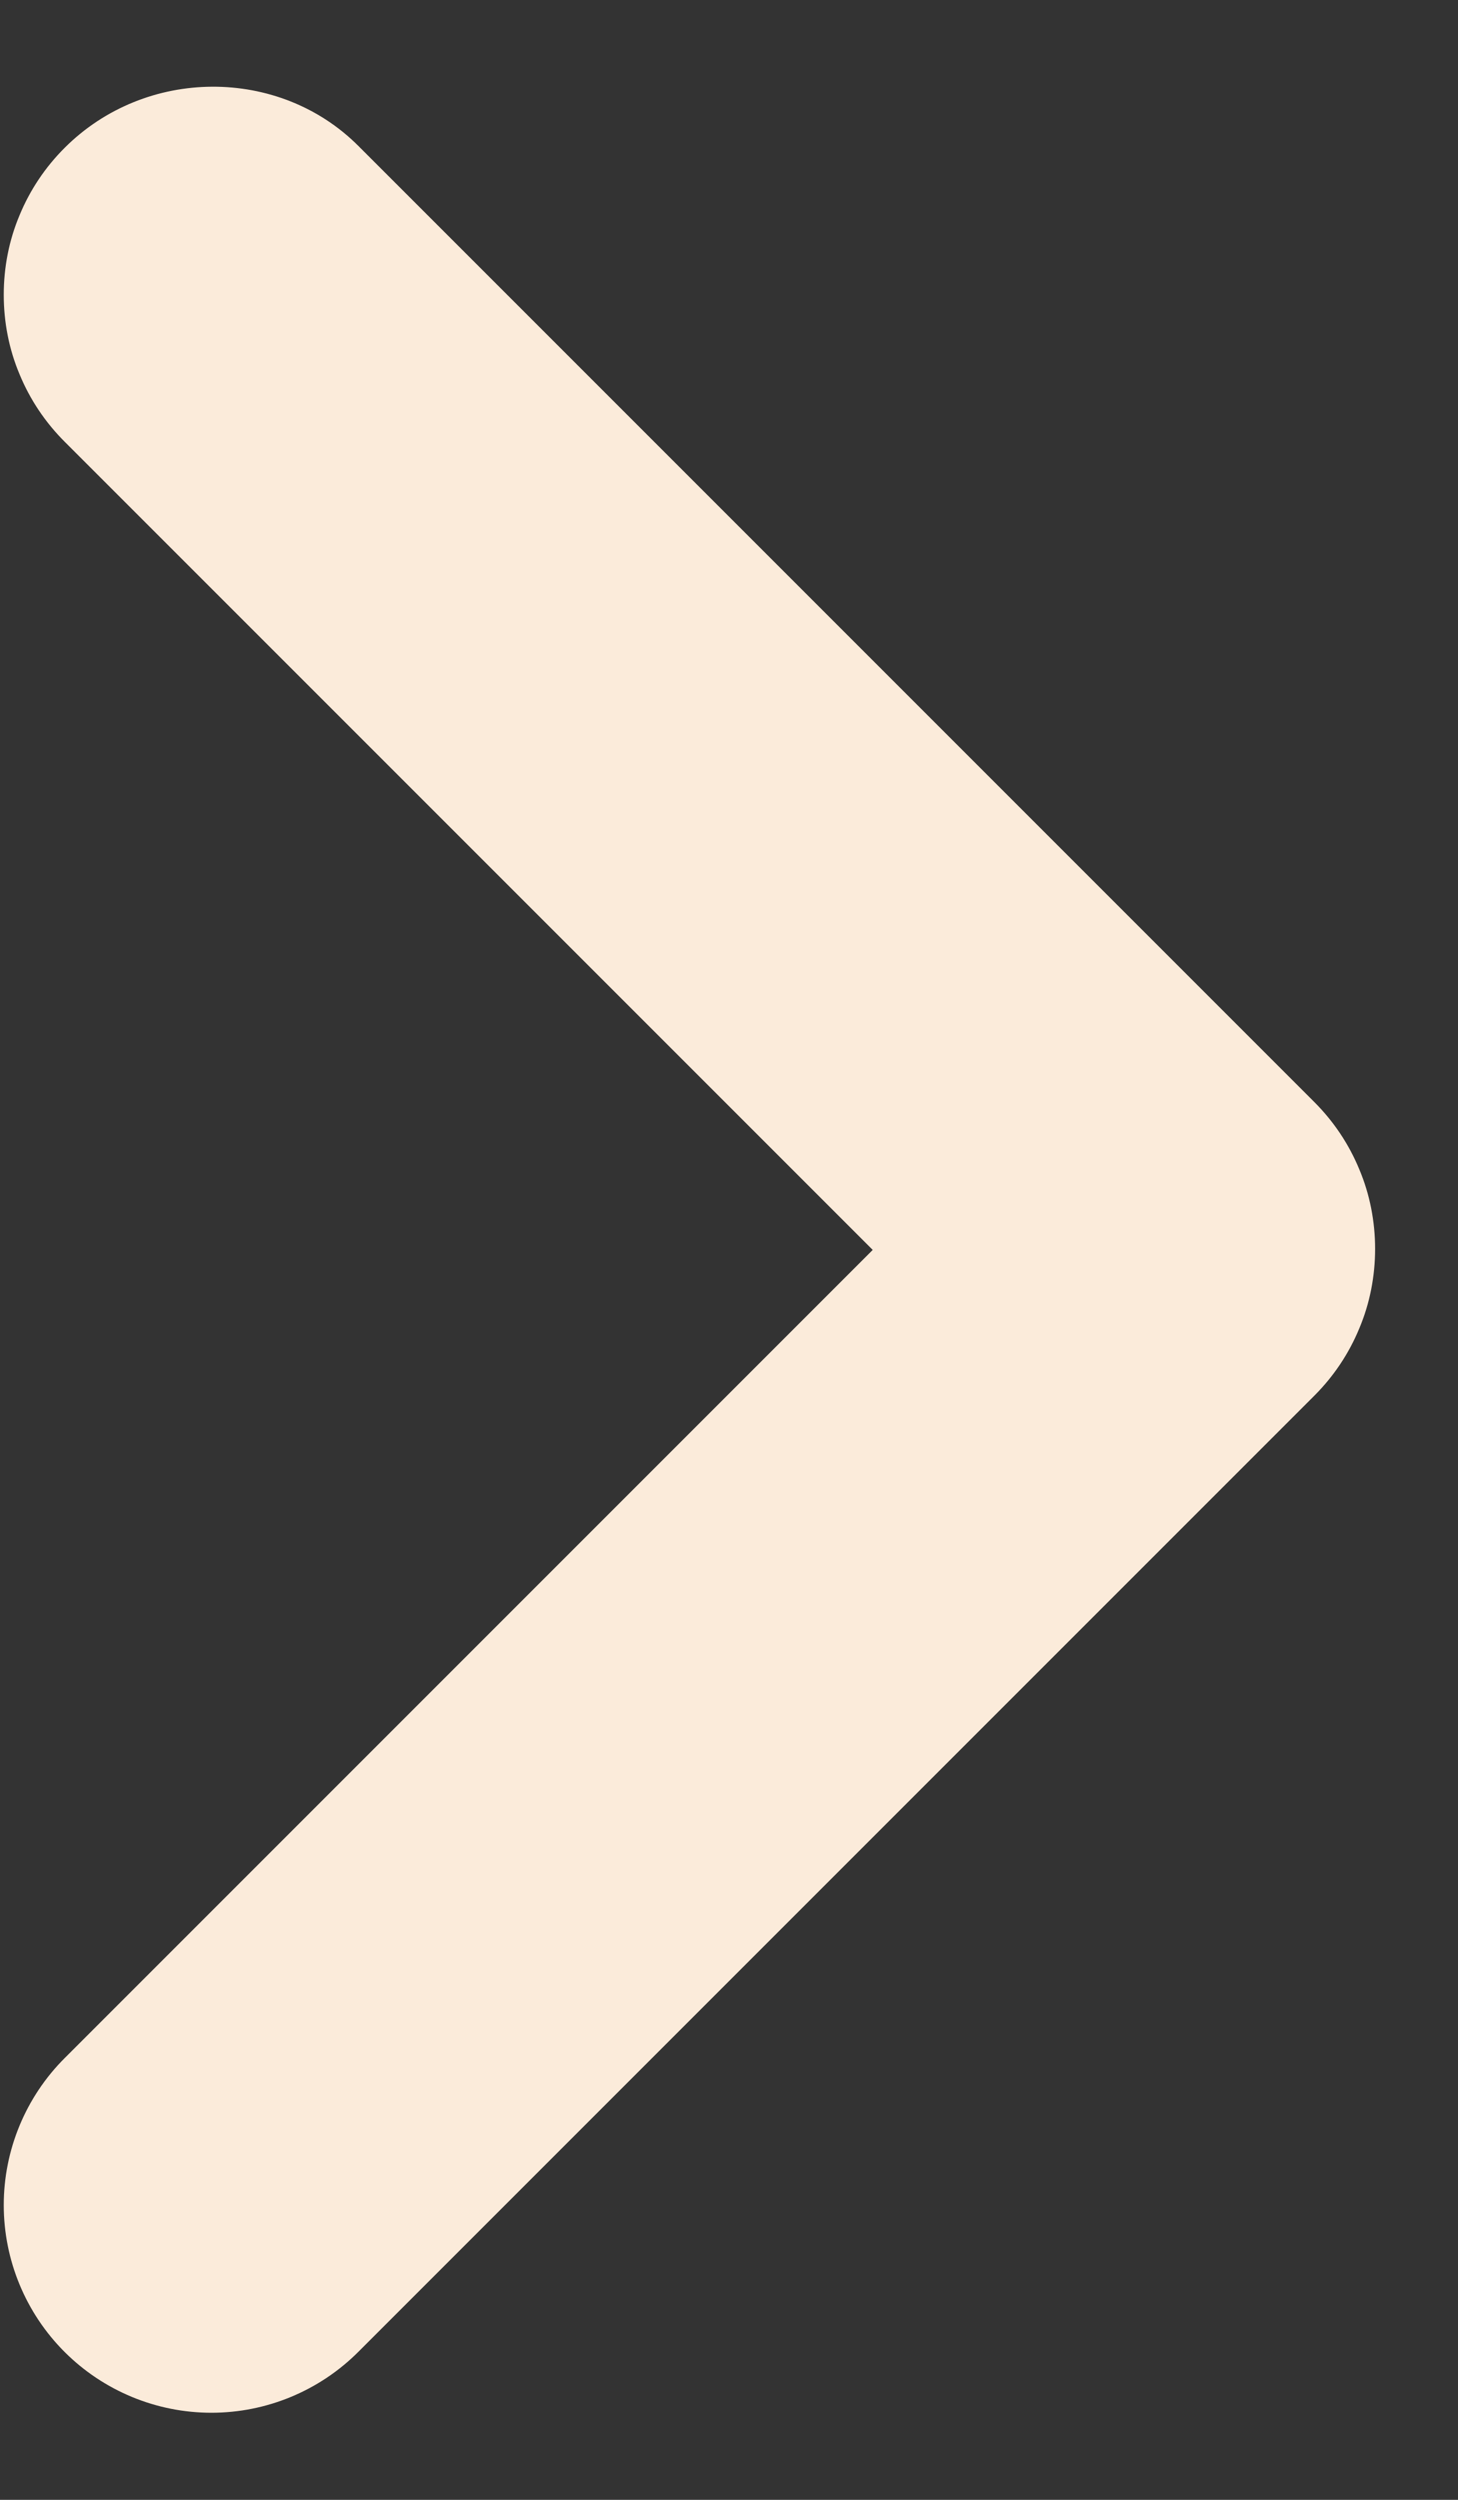 <svg width="7" height="12" viewBox="0 0 7 12" fill="none" xmlns="http://www.w3.org/2000/svg">
<rect x="0" y="0" width="7" height="12" fill="#333333" stroke="none"/>
<path d="M0.31 0.71C0.217 0.803 0.144 0.912 0.094 1.033C0.043 1.154 0.018 1.284 0.018 1.415C0.018 1.546 0.043 1.676 0.094 1.797C0.144 1.918 0.217 2.027 0.31 2.12L4.19 6L0.31 9.88C0.123 10.067 0.018 10.321 0.018 10.585C0.018 10.849 0.123 11.103 0.31 11.29C0.497 11.477 0.751 11.582 1.015 11.582C1.279 11.582 1.533 11.477 1.72 11.29L6.31 6.7C6.403 6.607 6.476 6.498 6.526 6.377C6.577 6.256 6.602 6.126 6.602 5.995C6.602 5.864 6.577 5.734 6.526 5.613C6.476 5.492 6.403 5.383 6.31 5.29L1.72 0.7C1.34 0.32 0.7 0.32 0.31 0.71Z" fill="#FBEBDA"/>
</svg>
